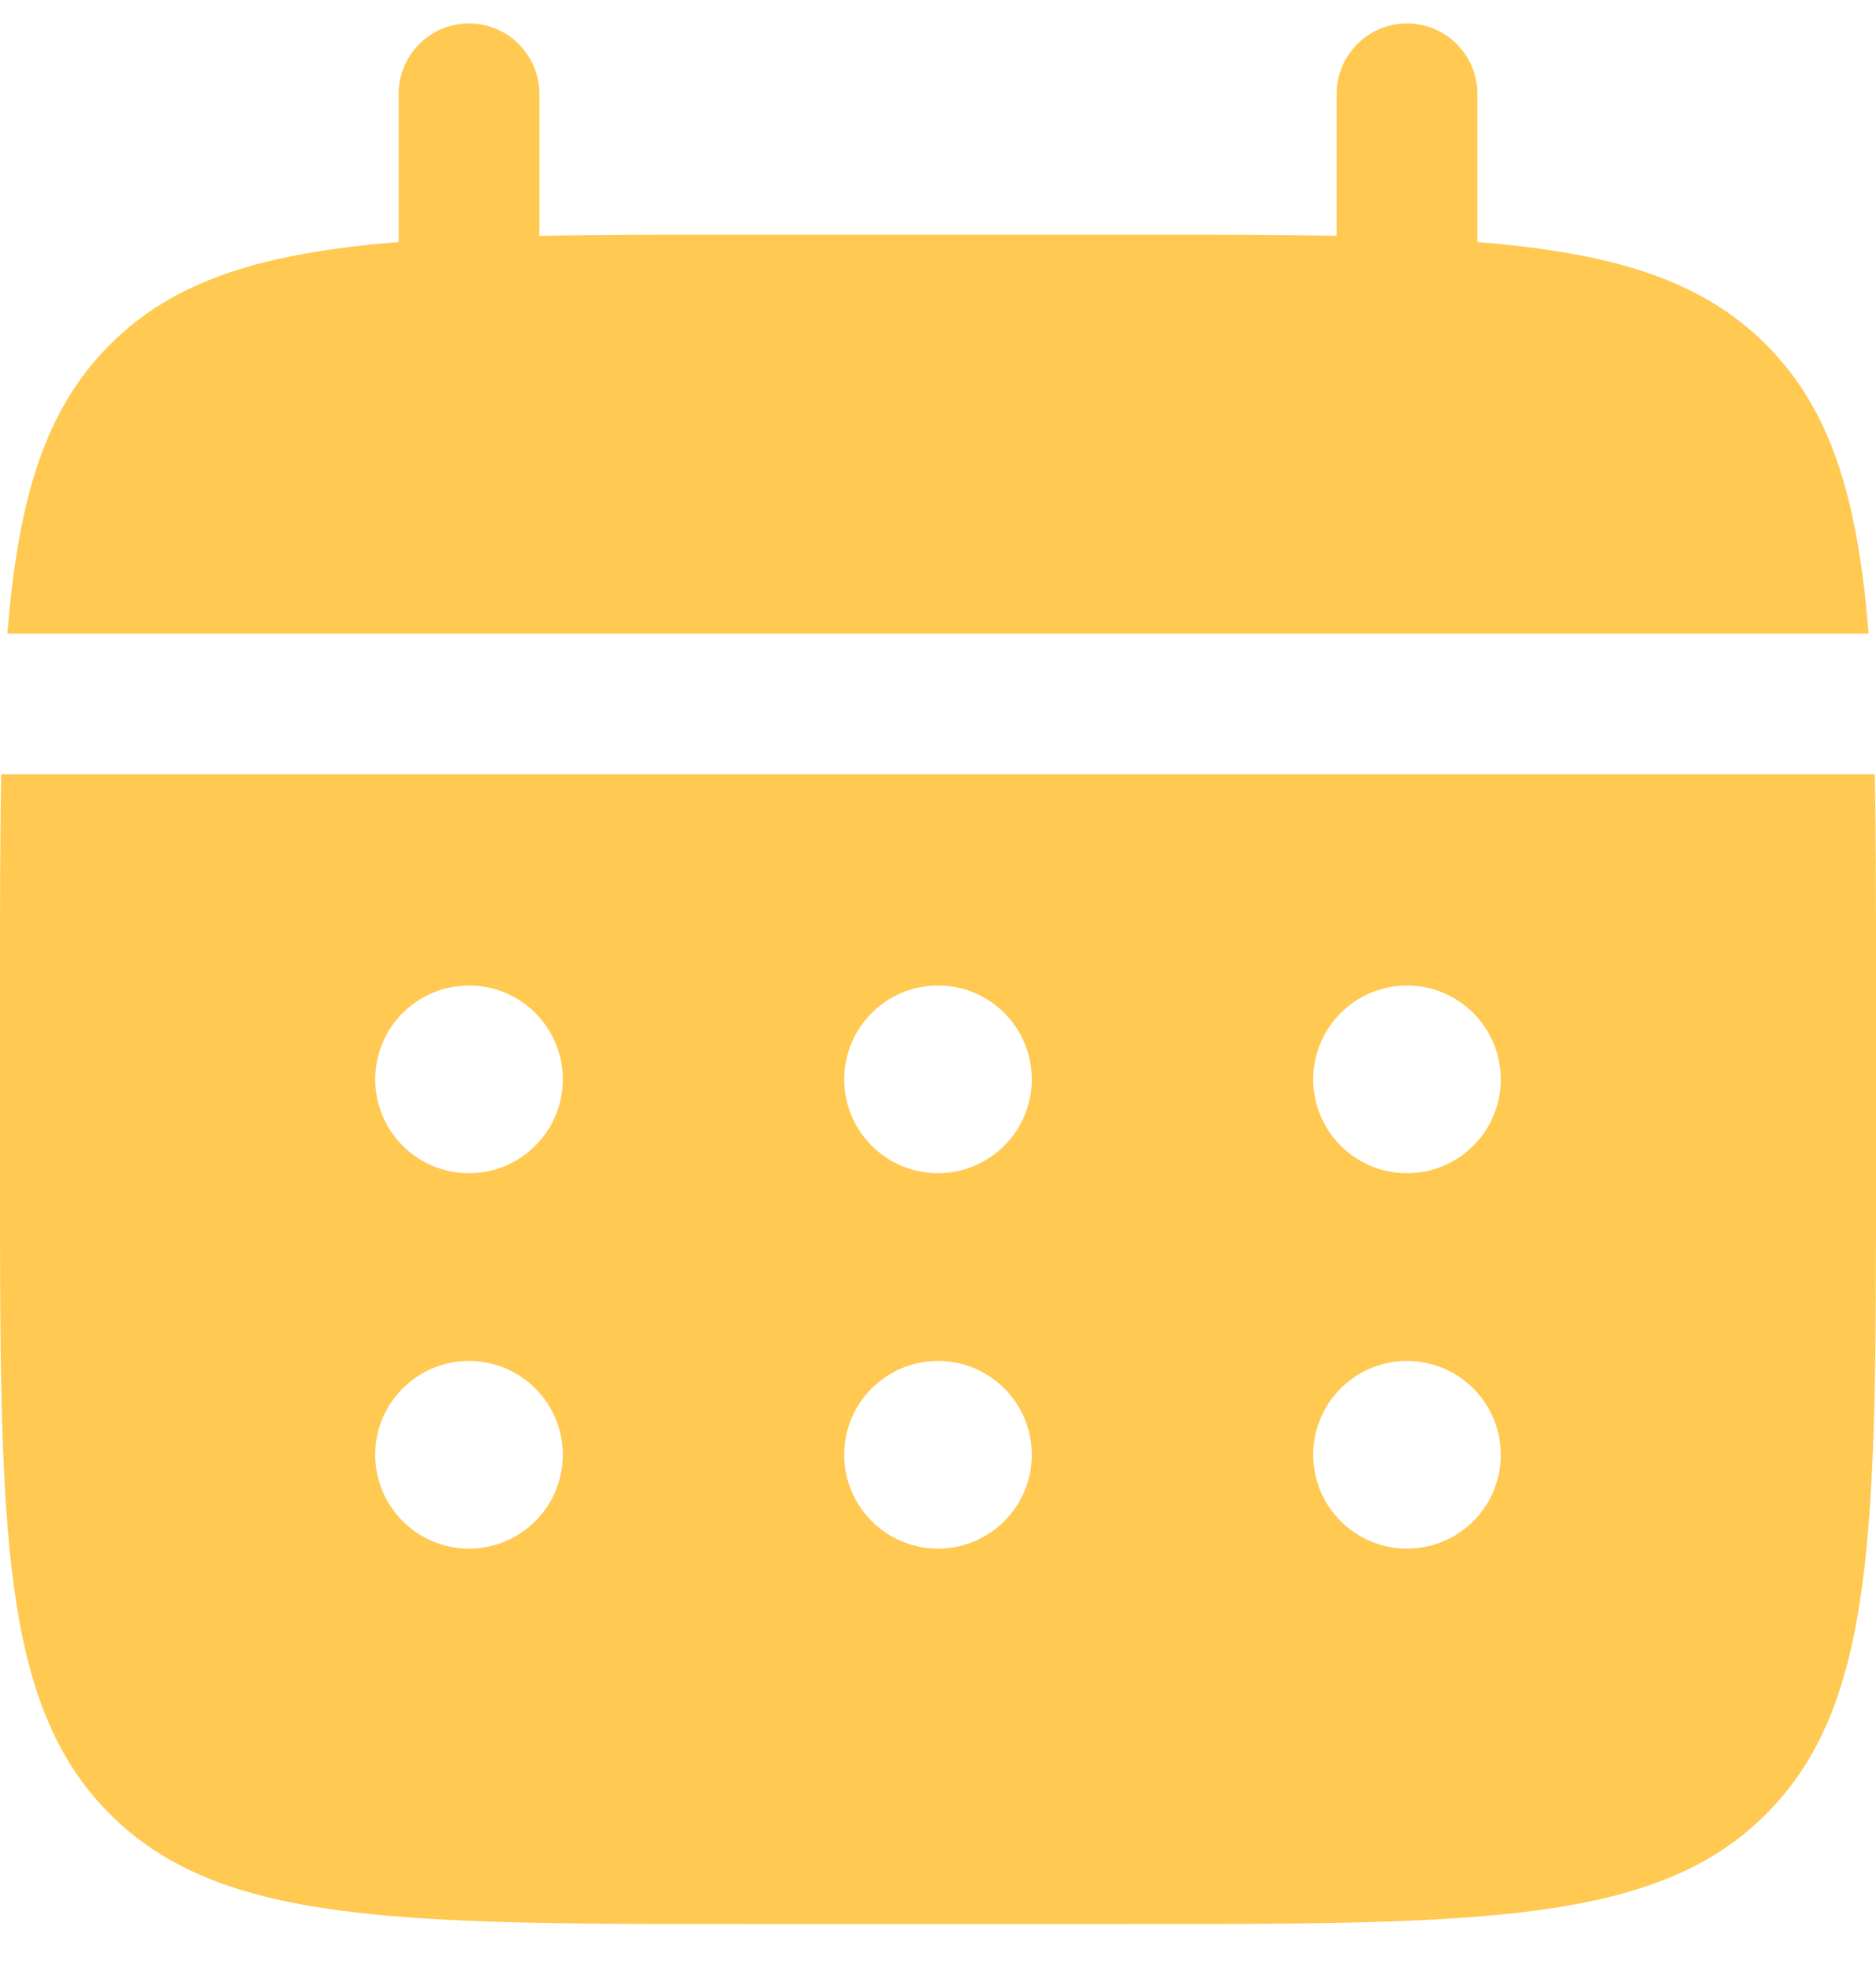 <svg width="20" height="21" viewBox="0 0 20 21" fill="none" xmlns="http://www.w3.org/2000/svg">
<path d="M5.75 1C5.75 0.586 5.414 0.25 5 0.25C4.586 0.25 4.25 0.586 4.25 1V2.579C2.811 2.695 1.866 2.977 1.172 3.672C0.477 4.366 0.195 5.311 0.079 6.75H19.921C19.805 5.311 19.523 4.366 18.828 3.672C18.134 2.977 17.189 2.695 15.75 2.579V1C15.75 0.586 15.414 0.25 15 0.25C14.586 0.25 14.25 0.586 14.25 1V2.513C13.585 2.5 12.839 2.5 12 2.5H8C7.161 2.5 6.415 2.5 5.75 2.513V1Z" fill="#FFC952"/>
<path fill-rule="evenodd" clip-rule="evenodd" d="M0 10.5C0 9.661 0 8.915 0.013 8.25H19.987C20 8.915 20 9.661 20 10.5V12.5C20 16.271 20 18.157 18.828 19.328C17.657 20.5 15.771 20.5 12 20.5H8C4.229 20.5 2.343 20.5 1.172 19.328C0 18.157 0 16.271 0 12.5V10.5ZM15 12.5C15.552 12.5 16 12.052 16 11.5C16 10.948 15.552 10.5 15 10.5C14.448 10.5 14 10.948 14 11.5C14 12.052 14.448 12.5 15 12.5ZM15 16.5C15.552 16.5 16 16.052 16 15.5C16 14.948 15.552 14.5 15 14.5C14.448 14.5 14 14.948 14 15.5C14 16.052 14.448 16.5 15 16.5ZM11 11.5C11 12.052 10.552 12.5 10 12.5C9.448 12.5 9 12.052 9 11.5C9 10.948 9.448 10.5 10 10.5C10.552 10.5 11 10.948 11 11.5ZM11 15.5C11 16.052 10.552 16.5 10 16.5C9.448 16.5 9 16.052 9 15.5C9 14.948 9.448 14.5 10 14.5C10.552 14.5 11 14.948 11 15.5ZM5 12.5C5.552 12.5 6 12.052 6 11.5C6 10.948 5.552 10.5 5 10.5C4.448 10.5 4 10.948 4 11.5C4 12.052 4.448 12.5 5 12.5ZM5 16.5C5.552 16.5 6 16.052 6 15.5C6 14.948 5.552 14.5 5 14.5C4.448 14.5 4 14.948 4 15.5C4 16.052 4.448 16.5 5 16.5Z" fill="#FFC952"/>
</svg>
